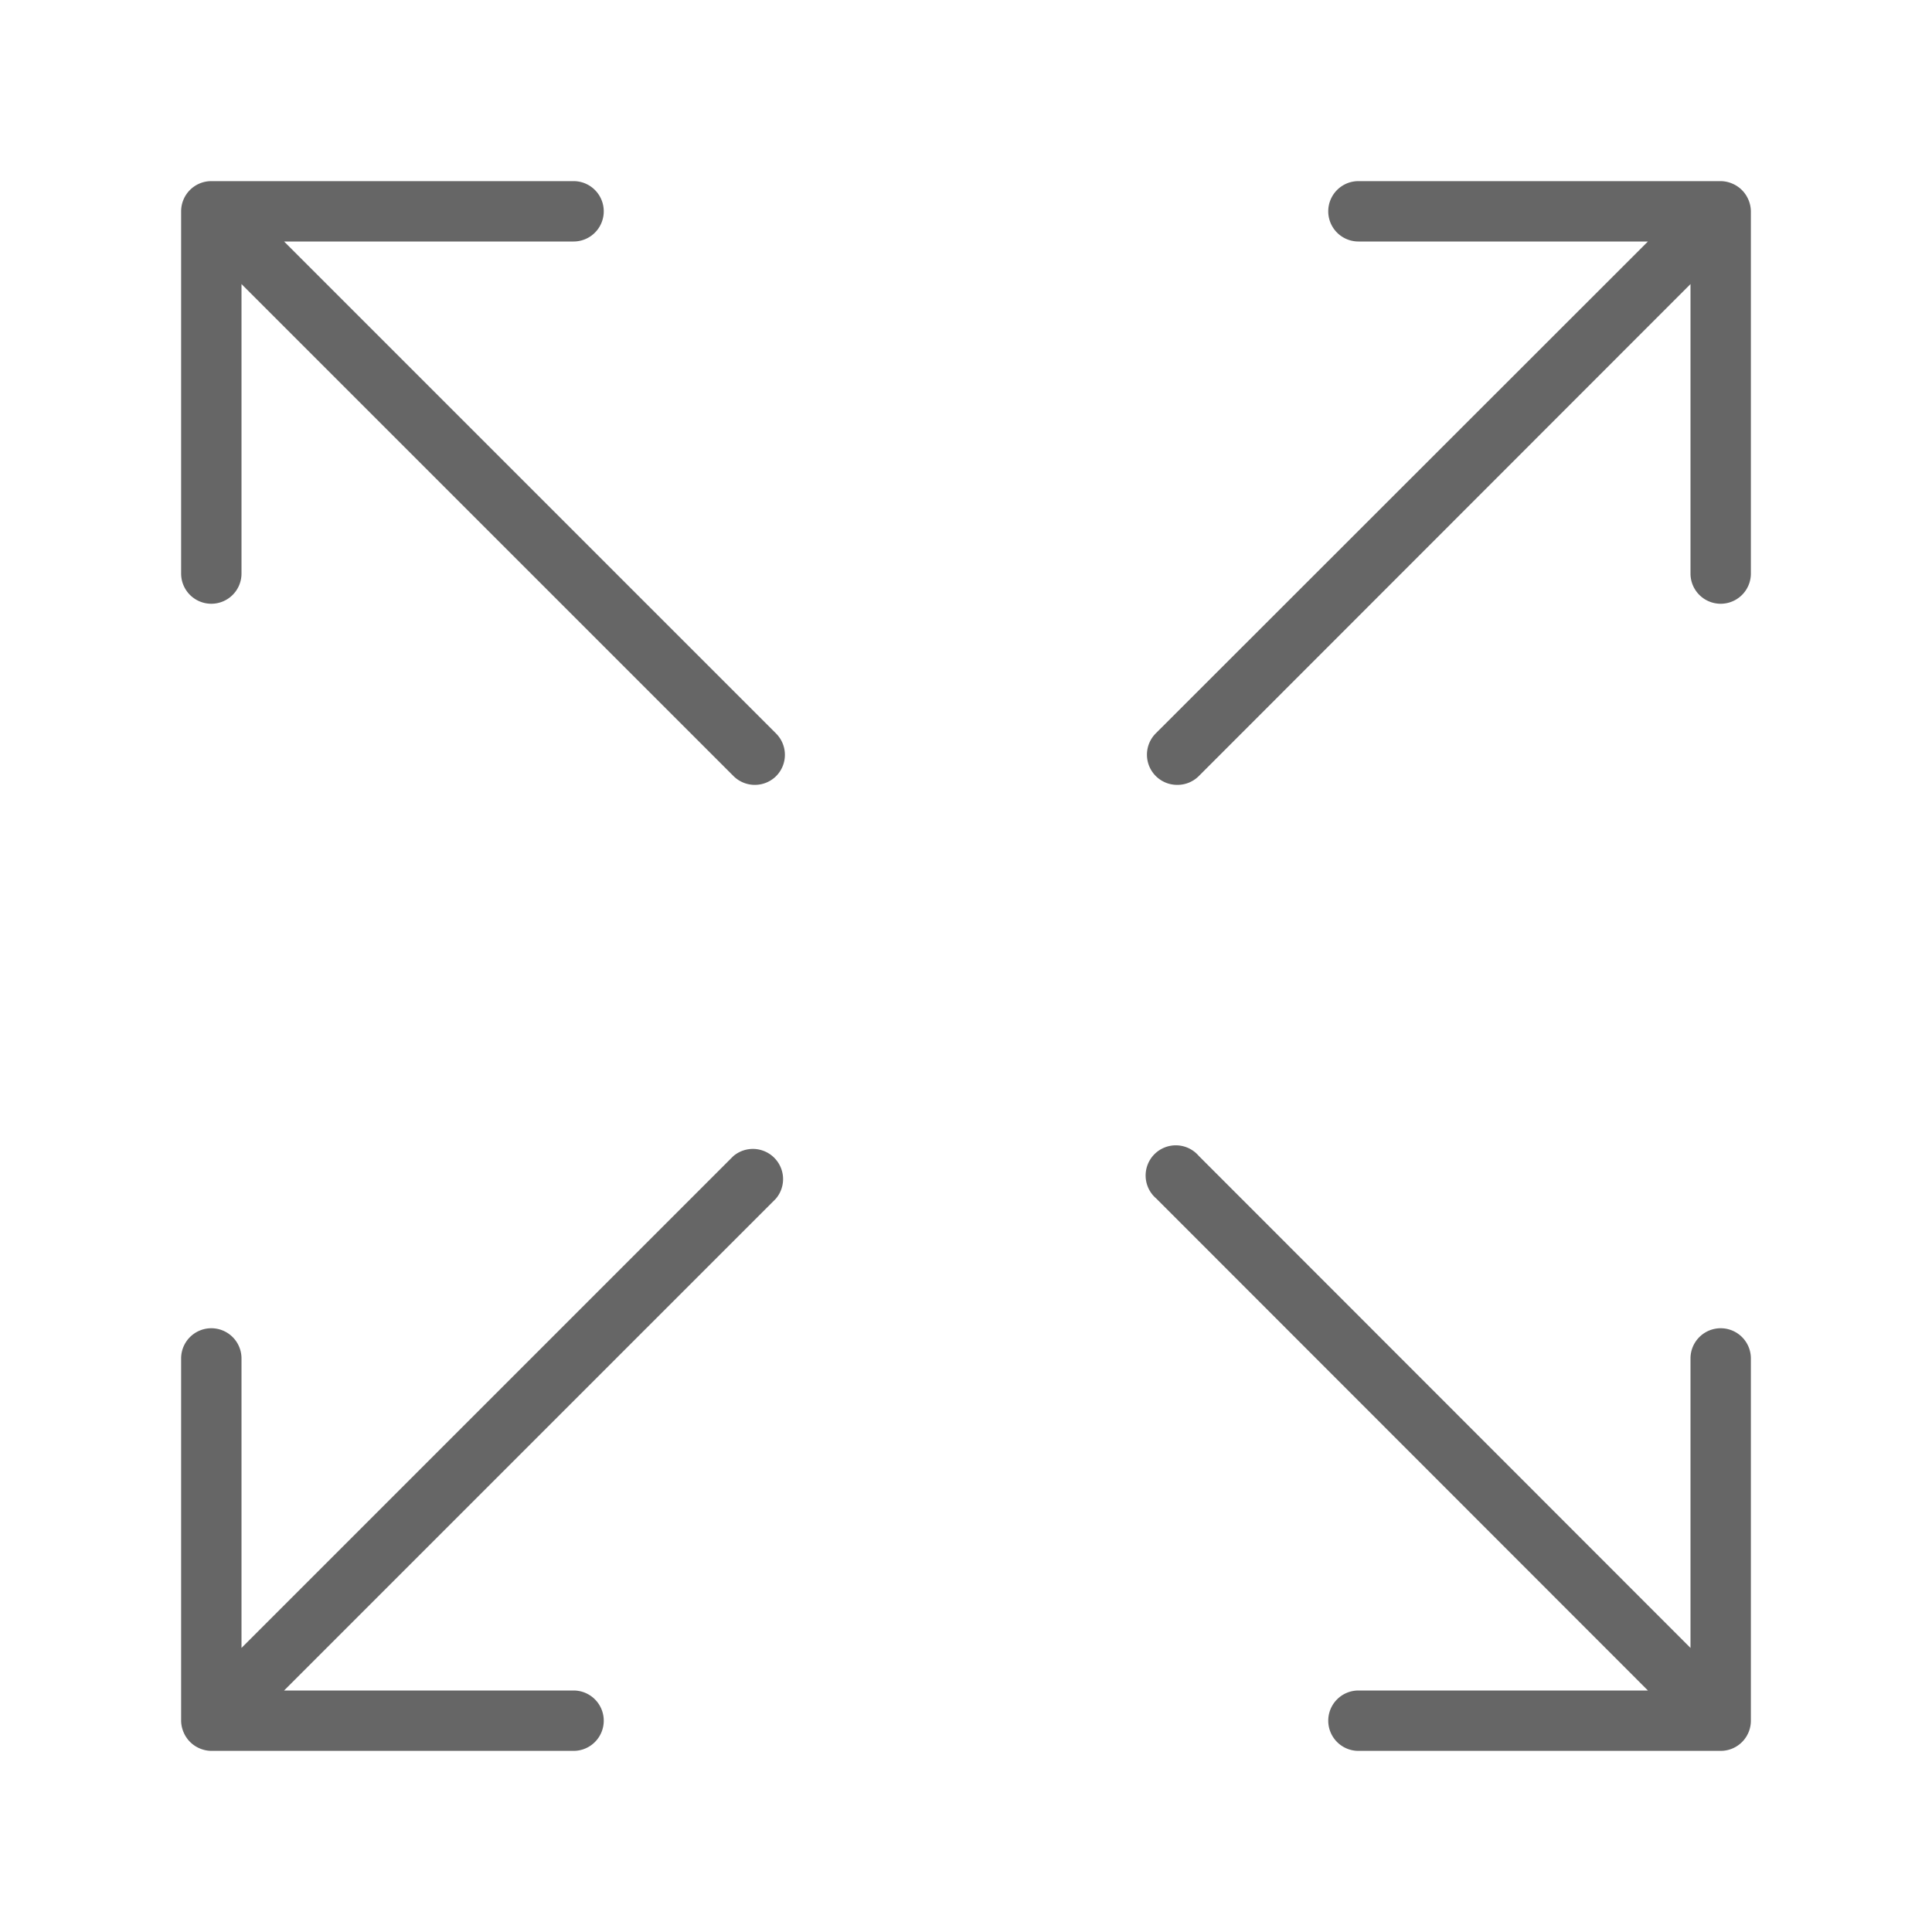 <svg id="Layer_1" data-name="Layer 1" xmlns="http://www.w3.org/2000/svg" width="64" height="64" viewBox="0 0 64 64"><defs><style>.cls-1{fill:#666;}</style></defs><title>arrows_out_2</title><path class="cls-1" d="M7,20a1,1,0,0,0,1-1V9.41L24.29,25.7A1,1,0,0,0,25,26a1,1,0,0,0,.71-0.29,1,1,0,0,0,0-1.41L9.41,8H19a1,1,0,0,0,0-2H7A1,1,0,0,0,6,7V19A1,1,0,0,0,7,20Z"/><path class="cls-1" d="M45,6a1,1,0,0,0,0,2h9.59L38.29,24.29A1,1,0,0,0,39,26a1,1,0,0,0,.71-0.29L56,9.41V19a1,1,0,1,0,2,0V7a1,1,0,0,0-.08-0.38,1,1,0,0,0-.54-0.54A1,1,0,0,0,57,6H45Z"/><path class="cls-1" d="M6.62,57.92A1,1,0,0,0,7,58H19a1,1,0,0,0,0-2H9.41L25.7,39.71a1,1,0,0,0-1.41-1.41L8,54.59V45a1,1,0,0,0-2,0V57a1,1,0,0,0,.08.38A1,1,0,0,0,6.62,57.92Z"/><path class="cls-1" d="M44,57a1,1,0,0,0,1,1H57a1,1,0,0,0,1-1V45a1,1,0,0,0-2,0v9.59L39.71,38.29A1,1,0,1,0,38.3,39.7L54.59,56H45A1,1,0,0,0,44,57Z"/></svg>
